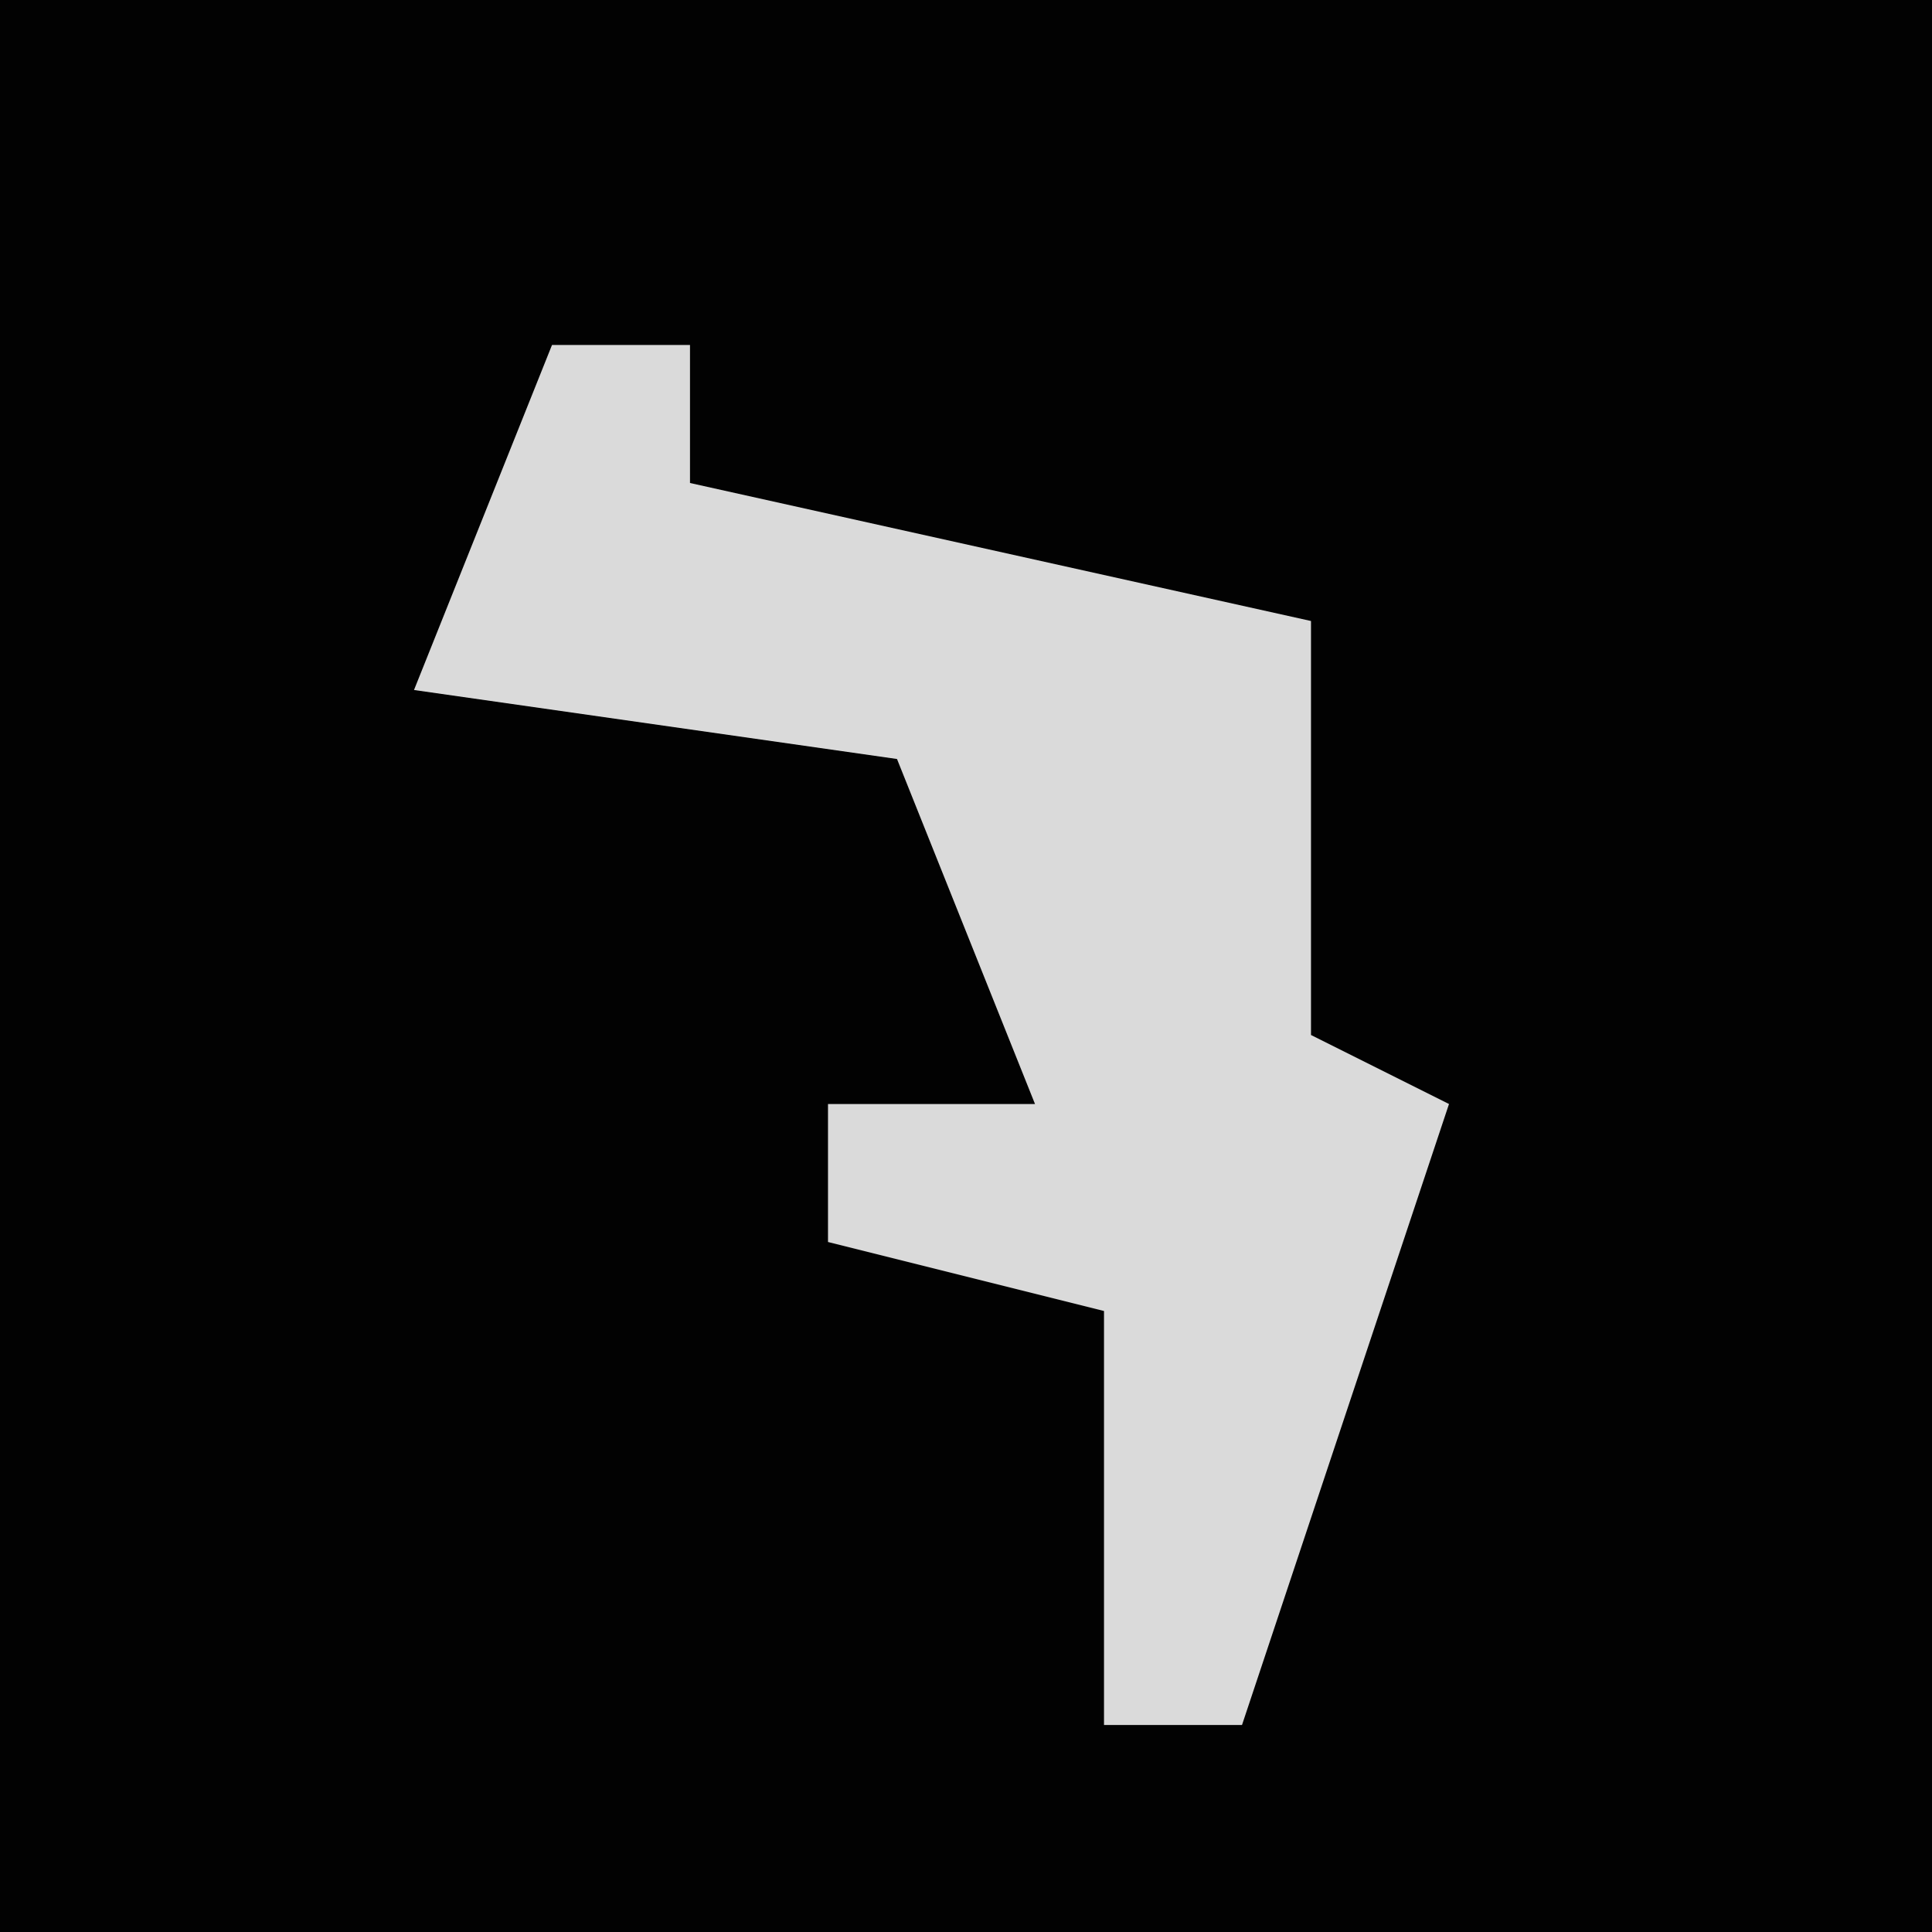 <?xml version="1.0" encoding="UTF-8"?>
<svg version="1.1" xmlns="http://www.w3.org/2000/svg" width="28" height="28">
<path d="M0,0 L28,0 L28,28 L0,28 Z " fill="#020202" transform="translate(0,0)"/>
<path d="M0,0 L2,0 L2,2 L11,4 L11,10 L13,11 L10,20 L8,20 L8,14 L4,13 L4,11 L7,11 L5,6 L-2,5 Z " fill="#DADADA" transform="translate(8,5)"/>
</svg>
